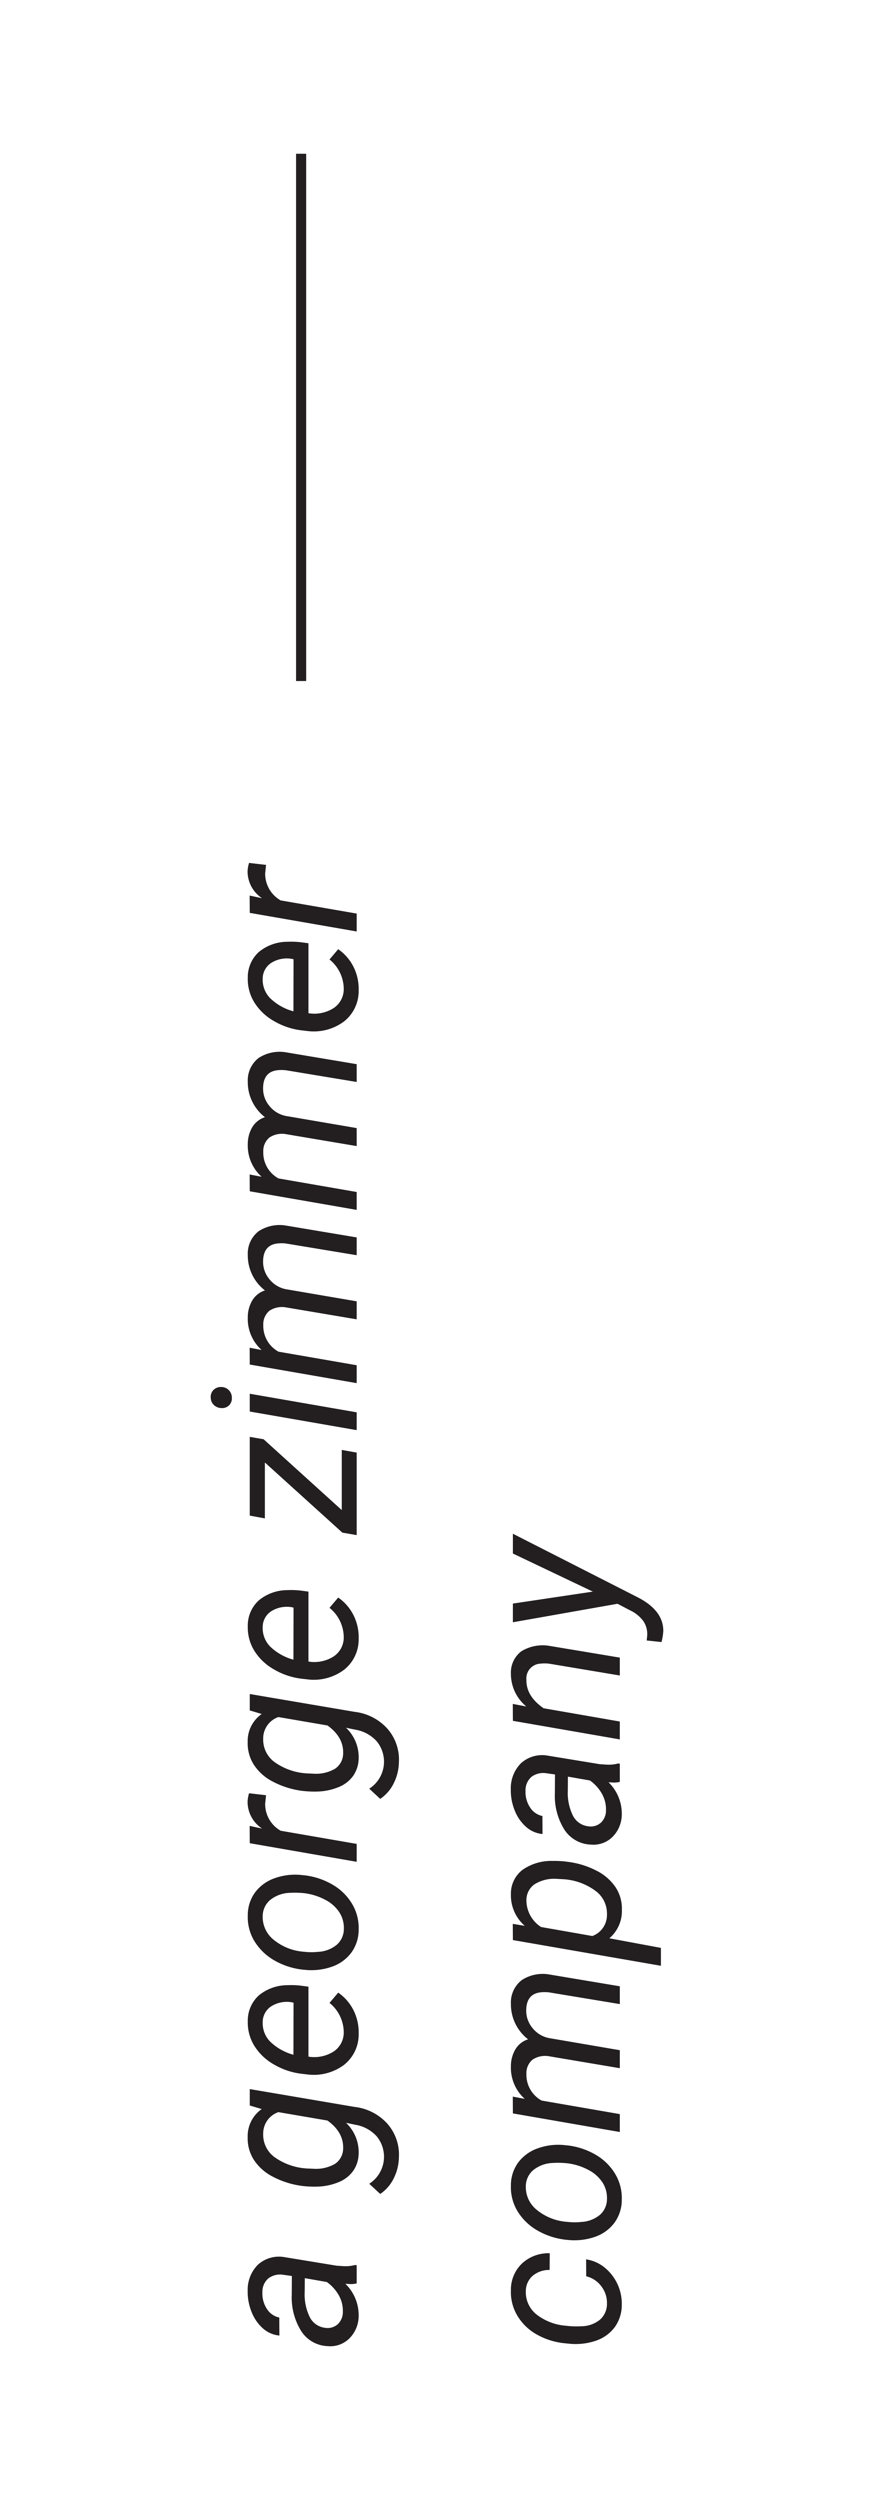 <svg id="Layer_1" data-name="Layer 1" xmlns="http://www.w3.org/2000/svg" viewBox="0 0 175 500"><title>black-george-tag</title><path d="M71.419,456.69a4.858,4.858,0,0,1-1.128.139l-1.128-.059a8.775,8.775,0,0,1,2.652,6.253,6.402,6.402,0,0,1-1.791,4.603,5.418,5.418,0,0,1-4.383,1.611,6.581,6.581,0,0,1-5.313-2.98,12.677,12.677,0,0,1-1.91-7.31l.02-3.74-1.702-.237a3.908,3.908,0,0,0-3.038.744,3.569,3.569,0,0,0-1.158,2.818,5.514,5.514,0,0,0,.9,3.253,3.823,3.823,0,0,0,2.483,1.733l.02,3.602a5.734,5.734,0,0,1-3.334-1.464A8.529,8.529,0,0,1,50.354,462.349a10.692,10.692,0,0,1-.762-4.175,7.098,7.098,0,0,1,2.028-5.204,6.295,6.295,0,0,1,5.175-1.563l10.607,1.741,1.524.099a7.376,7.376,0,0,0,2.157-.237l.336.04Zm-2.77,5.62a6.266,6.266,0,0,0-.821-3.257,8.271,8.271,0,0,0-2.385-2.64l-4.413-.772-.02,2.711a10.266,10.266,0,0,0,1.069,5.185,3.939,3.939,0,0,0,3.028,2.038,3.057,3.057,0,0,0,2.503-.704A3.337,3.337,0,0,0,68.648,462.309Z" fill="#231f20"/><path d="M60.674,437.218a17.395,17.395,0,0,1-6.085-1.892,9.868,9.868,0,0,1-3.819-3.443,7.961,7.961,0,0,1-1.177-4.441,6.587,6.587,0,0,1,2.81-5.62l-2.394-.712V417.825l20.956,3.562a10.43,10.43,0,0,1,6.56,3.324,9.363,9.363,0,0,1,2.345,6.787,9.655,9.655,0,0,1-1.029,4.167,7.927,7.927,0,0,1-2.711,3.134l-2.197-2.038a6.422,6.422,0,0,0,1.524-9.447,7.35,7.35,0,0,0-4.274-2.347l-1.9-.396a8.096,8.096,0,0,1,2.533,6.115,6.312,6.312,0,0,1-1.078,3.475,6.569,6.569,0,0,1-2.948,2.284,11.997,11.997,0,0,1-4.304.89A21.639,21.639,0,0,1,60.674,437.218Zm2.026-3.463a7.564,7.564,0,0,0,4.377-.978,3.712,3.712,0,0,0,1.631-3.138q.08-3.206-3.142-5.521l-9.823-1.682a4.502,4.502,0,0,0-3.043,4.294,5.562,5.562,0,0,0,2.373,4.781,12.395,12.395,0,0,0,6.619,2.204Z" fill="#231f20"/><path d="M71.815,406.743a7.721,7.721,0,0,1-2.948,6.253,10.147,10.147,0,0,1-7.342,1.9l-.851-.099a14.254,14.254,0,0,1-5.818-1.892,10.949,10.949,0,0,1-3.968-3.788,8.842,8.842,0,0,1-1.276-4.828,6.813,6.813,0,0,1,2.197-5.185,9.025,9.025,0,0,1,5.739-2.058,16.939,16.939,0,0,1,2.572.079l1.642.218v13.99a7.227,7.227,0,0,0,4.947-.962,4.539,4.539,0,0,0,2.117-3.926A7.613,7.613,0,0,0,65.977,400.589l1.741-2.058a9.419,9.419,0,0,1,3.038,3.475A9.838,9.838,0,0,1,71.815,406.743ZM52.6,404.468a5.24,5.24,0,0,0,1.504,3.871,10.692,10.692,0,0,0,4.65,2.62l.02-10.409-.317-.079a5.872,5.872,0,0,0-4.146.799A3.775,3.775,0,0,0,52.6,404.468Z" fill="#231f20"/><path d="M49.612,383.096a7.713,7.713,0,0,1,1.464-4.611,8.303,8.303,0,0,1,3.928-2.838,12.108,12.108,0,0,1,5.471-.625l.435.04a14.383,14.383,0,0,1,5.65,1.86,10.899,10.899,0,0,1,3.928,3.839,9.367,9.367,0,0,1,1.326,5.165,7.741,7.741,0,0,1-1.464,4.603,8.15,8.15,0,0,1-3.879,2.818,12.512,12.512,0,0,1-5.402.633,14.607,14.607,0,0,1-5.976-1.801,11.168,11.168,0,0,1-4.106-3.867A9.258,9.258,0,0,1,49.612,383.096Zm11.477,7.282a12.334,12.334,0,0,0,2.592,0,6.358,6.358,0,0,0,3.72-1.393,4.19,4.19,0,0,0,1.445-3.198,5.699,5.699,0,0,0-.881-3.285,7.398,7.398,0,0,0-2.84-2.533,11.985,11.985,0,0,0-4.215-1.326,18.682,18.682,0,0,0-3.067-.059,6.6,6.6,0,0,0-3.78,1.445A4.277,4.277,0,0,0,52.6,383.235a5.837,5.837,0,0,0,2.177,4.71,10.751,10.751,0,0,0,5.857,2.394Z" fill="#231f20"/><path d="M53.273,359.053l-.178,1.682a6.126,6.126,0,0,0,3.107,5.422l15.217,2.632V372.371l-21.411-3.72-.02-3.463,2.493.534a6.397,6.397,0,0,1-2.909-5.363,6.579,6.579,0,0,1,.297-1.702Z" fill="#231f20"/><path d="M60.674,358.202a17.395,17.395,0,0,1-6.085-1.892,9.868,9.868,0,0,1-3.819-3.443,7.961,7.961,0,0,1-1.177-4.441,6.587,6.587,0,0,1,2.81-5.62l-2.394-.712V338.81l20.956,3.562a10.43,10.43,0,0,1,6.56,3.324,9.363,9.363,0,0,1,2.345,6.787,9.655,9.655,0,0,1-1.029,4.167,7.927,7.927,0,0,1-2.711,3.134l-2.197-2.038a6.422,6.422,0,0,0,1.524-9.447,7.35,7.35,0,0,0-4.274-2.347l-1.9-.396a8.096,8.096,0,0,1,2.533,6.115,6.312,6.312,0,0,1-1.078,3.475,6.569,6.569,0,0,1-2.948,2.284,11.997,11.997,0,0,1-4.304.89A21.639,21.639,0,0,1,60.674,358.202Zm2.026-3.463a7.564,7.564,0,0,0,4.377-.978,3.712,3.712,0,0,0,1.631-3.138q.08-3.206-3.142-5.521l-9.823-1.682a4.502,4.502,0,0,0-3.043,4.294,5.562,5.562,0,0,0,2.373,4.781,12.395,12.395,0,0,0,6.619,2.204Z" fill="#231f20"/><path d="M71.815,327.728a7.721,7.721,0,0,1-2.948,6.253,10.147,10.147,0,0,1-7.342,1.9l-.851-.099a14.254,14.254,0,0,1-5.818-1.892,10.949,10.949,0,0,1-3.968-3.788,8.842,8.842,0,0,1-1.276-4.828,6.813,6.813,0,0,1,2.197-5.185,9.025,9.025,0,0,1,5.739-2.058,16.939,16.939,0,0,1,2.572.079l1.642.218v13.99a7.227,7.227,0,0,0,4.947-.962,4.539,4.539,0,0,0,2.117-3.926,7.613,7.613,0,0,0-2.85-5.857l1.741-2.058a9.419,9.419,0,0,1,3.038,3.475A9.838,9.838,0,0,1,71.815,327.728ZM52.6,325.453a5.24,5.24,0,0,0,1.504,3.871,10.692,10.692,0,0,0,4.65,2.62l.02-10.409-.317-.079a5.872,5.872,0,0,0-4.146.799A3.775,3.775,0,0,0,52.6,325.453Z" fill="#231f20"/><path d="M68.431,302.023V289.992l2.988.534v16.504l-2.869-.495-15.514-14.03v11.18l-3.028-.554v-15.752l2.77.475Z" fill="#231f20"/><path d="M42.191,279.524a1.953,1.953,0,0,1,.544-1.512,2.034,2.034,0,0,1,1.534-.606,2.115,2.115,0,0,1,2.157,2.117,1.976,1.976,0,0,1-.534,1.524,1.941,1.941,0,0,1-1.504.574,2.235,2.235,0,0,1-1.544-.594A2.088,2.088,0,0,1,42.191,279.524Zm29.228,2.948V286.034l-21.411-3.72V278.752Z" fill="#231f20"/><path d="M49.988,269.55l2.394.455A8.37,8.37,0,0,1,49.612,263.495a6.592,6.592,0,0,1,.93-3.451,4.551,4.551,0,0,1,2.513-1.951,8.839,8.839,0,0,1-3.443-7.104,5.665,5.665,0,0,1,2.157-4.729,7.692,7.692,0,0,1,5.58-1.128l14.07,2.355v3.562l-14.109-2.335a7.454,7.454,0,0,0-1.88,0q-2.692.374-2.751,3.522a5.409,5.409,0,0,0,1.217,3.55,5.621,5.621,0,0,0,3.295,2.05l14.228,2.434v3.602l-14.089-2.375a4.548,4.548,0,0,0-3.384.661,3.493,3.493,0,0,0-1.227,2.861,5.863,5.863,0,0,0,3.047,5.323l15.653,2.711v3.582l-21.411-3.72Z" fill="#231f20"/><path d="M49.988,234.901l2.394.455a8.37,8.37,0,0,1-2.77-6.51,6.592,6.592,0,0,1,.93-3.451,4.551,4.551,0,0,1,2.513-1.951,8.839,8.839,0,0,1-3.443-7.104,5.665,5.665,0,0,1,2.157-4.729,7.692,7.692,0,0,1,5.58-1.128l14.07,2.355v3.562l-14.109-2.335a7.454,7.454,0,0,0-1.88,0q-2.692.374-2.751,3.522a5.409,5.409,0,0,0,1.217,3.55,5.621,5.621,0,0,0,3.295,2.05l14.228,2.434v3.602l-14.089-2.375a4.548,4.548,0,0,0-3.384.661,3.493,3.493,0,0,0-1.227,2.861,5.863,5.863,0,0,0,3.047,5.323l15.653,2.711V241.985l-21.411-3.72Z" fill="#231f20"/><path d="M71.815,198.055a7.721,7.721,0,0,1-2.948,6.253,10.147,10.147,0,0,1-7.342,1.9l-.851-.099a14.254,14.254,0,0,1-5.818-1.892,10.949,10.949,0,0,1-3.968-3.788,8.842,8.842,0,0,1-1.276-4.828,6.813,6.813,0,0,1,2.197-5.185,9.025,9.025,0,0,1,5.739-2.058,16.939,16.939,0,0,1,2.572.079l1.642.218v13.99a7.227,7.227,0,0,0,4.947-.962,4.539,4.539,0,0,0,2.117-3.926,7.613,7.613,0,0,0-2.85-5.857l1.741-2.058a9.419,9.419,0,0,1,3.038,3.475A9.838,9.838,0,0,1,71.815,198.055ZM52.6,195.779a5.24,5.24,0,0,0,1.504,3.871,10.692,10.692,0,0,0,4.65,2.62l.02-10.409-.317-.079a5.872,5.872,0,0,0-4.146.799A3.775,3.775,0,0,0,52.6,195.779Z" fill="#231f20"/><path d="M53.273,172.983l-.178,1.682a6.126,6.126,0,0,0,3.107,5.422l15.217,2.632v3.582L50.008,182.58l-.02-3.463,2.493.534a6.397,6.397,0,0,1-2.909-5.363,6.579,6.579,0,0,1,.297-1.702Z" fill="#231f20"/><path d="M121.531,460.746a5.44,5.44,0,0,0-1.118-3.463,5.32,5.32,0,0,0-3.038-2.018l-.02-3.384a7.626,7.626,0,0,1,3.681,1.615,9.313,9.313,0,0,1,3.463,7.409,7.62,7.62,0,0,1-1.395,4.52,7.814,7.814,0,0,1-3.78,2.723,12.554,12.554,0,0,1-5.452.594l-.989-.099a14.176,14.176,0,0,1-5.521-1.801,10.406,10.406,0,0,1-3.789-3.72,9.23,9.23,0,0,1-1.276-5.066,7.239,7.239,0,0,1,2.256-5.382,7.8,7.8,0,0,1,5.521-2.018l-.02,3.344A5.146,5.146,0,0,0,106.66,455.166a4.073,4.073,0,0,0-1.375,3.047,5.702,5.702,0,0,0,2.078,4.638,10.886,10.886,0,0,0,5.976,2.307l.514.059a17.338,17.338,0,0,0,2.612.04,5.948,5.948,0,0,0,3.661-1.306A4.201,4.201,0,0,0,121.531,460.746Z" fill="#231f20"/><path d="M102.297,437.119A7.713,7.713,0,0,1,103.761,432.508a8.303,8.303,0,0,1,3.928-2.838,12.108,12.108,0,0,1,5.471-.625l.435.04a14.383,14.383,0,0,1,5.65,1.86,10.899,10.899,0,0,1,3.928,3.839,9.367,9.367,0,0,1,1.326,5.165,7.741,7.741,0,0,1-1.464,4.603,8.15,8.15,0,0,1-3.879,2.818,12.512,12.512,0,0,1-5.402.633,14.607,14.607,0,0,1-5.976-1.801,11.168,11.168,0,0,1-4.106-3.867A9.258,9.258,0,0,1,102.297,437.119Zm11.477,7.282a12.334,12.334,0,0,0,2.592,0,6.358,6.358,0,0,0,3.72-1.393A4.19,4.19,0,0,0,121.531,439.81a5.699,5.699,0,0,0-.881-3.285,7.398,7.398,0,0,0-2.84-2.533,11.985,11.985,0,0,0-4.215-1.326,18.682,18.682,0,0,0-3.067-.059,6.6,6.6,0,0,0-3.78,1.445,4.277,4.277,0,0,0-1.464,3.206,5.837,5.837,0,0,0,2.177,4.71,10.751,10.751,0,0,0,5.857,2.394Z" fill="#231f20"/><path d="M102.673,419.329l2.394.455a8.37,8.37,0,0,1-2.77-6.51,6.592,6.592,0,0,1,.93-3.451,4.551,4.551,0,0,1,2.513-1.951,8.839,8.839,0,0,1-3.443-7.104,5.665,5.665,0,0,1,2.157-4.729A7.692,7.692,0,0,1,110.034,394.91l14.07,2.355v3.562l-14.109-2.335a7.454,7.454,0,0,0-1.88,0q-2.692.374-2.751,3.522a5.409,5.409,0,0,0,1.217,3.55,5.621,5.621,0,0,0,3.295,2.05l14.228,2.434v3.602l-14.089-2.375a4.548,4.548,0,0,0-3.384.661,3.493,3.493,0,0,0-1.227,2.861,5.863,5.863,0,0,0,3.047,5.323l15.653,2.711v3.582L102.692,422.693Z" fill="#231f20"/><path d="M113.497,372.351a17.016,17.016,0,0,1,5.877,1.761,10.006,10.006,0,0,1,3.908,3.384,7.743,7.743,0,0,1,1.237,4.472,7.128,7.128,0,0,1-2.513,5.699l10.33,1.919v3.582l-29.643-5.145-.02-3.245,2.394.396a8.124,8.124,0,0,1-2.77-6.352,5.974,5.974,0,0,1,2.276-4.809,10.024,10.024,0,0,1,6.055-1.821,21.604,21.604,0,0,1,2.454.099Zm-.406,3.522-1.66-.099a7.488,7.488,0,0,0-4.417,1.1,3.854,3.854,0,0,0-1.611,3.174,6.35,6.35,0,0,0,2.945,5.363l10.258,1.801a4.478,4.478,0,0,0,2.925-4.334,5.621,5.621,0,0,0-2.086-4.539A12.059,12.059,0,0,0,113.091,375.874Z" fill="#231f20"/><path d="M124.104,356.382a4.858,4.858,0,0,1-1.128.139l-1.128-.059a8.775,8.775,0,0,1,2.652,6.253,6.402,6.402,0,0,1-1.791,4.603,5.418,5.418,0,0,1-4.383,1.611,6.581,6.581,0,0,1-5.313-2.98,12.677,12.677,0,0,1-1.91-7.31l.02-3.74-1.702-.237a3.908,3.908,0,0,0-3.038.744,3.569,3.569,0,0,0-1.158,2.818,5.514,5.514,0,0,0,.9,3.253,3.823,3.823,0,0,0,2.483,1.733l.02,3.602a5.734,5.734,0,0,1-3.334-1.464,8.529,8.529,0,0,1-2.256-3.305,10.692,10.692,0,0,1-.762-4.175,7.098,7.098,0,0,1,2.028-5.204,6.295,6.295,0,0,1,5.175-1.563l10.607,1.741,1.524.099a7.376,7.376,0,0,0,2.157-.237l.336.04Zm-2.77,5.62a6.266,6.266,0,0,0-.821-3.257,8.271,8.271,0,0,0-2.385-2.64l-4.413-.772-.02,2.711a10.266,10.266,0,0,0,1.069,5.185,3.939,3.939,0,0,0,3.028,2.038,3.057,3.057,0,0,0,2.503-.704A3.337,3.337,0,0,0,121.333,362.002Z" fill="#231f20"/><path d="M102.673,340.789l2.711.514a8.439,8.439,0,0,1-3.087-6.57,5.311,5.311,0,0,1,2.098-4.472,8.164,8.164,0,0,1,5.679-1.069l14.03,2.335v3.582L110.03,332.755a7.45,7.45,0,0,0-1.801-.02,2.959,2.959,0,0,0-2.826,3.265q-.059,3.224,3.439,5.659l15.261,2.652v3.582l-21.411-3.72Z" fill="#231f20"/><path d="M118.701,318.329l-16.009-7.619v-3.958l24.973,12.704q5.203,2.654,5.145,6.807a11.796,11.796,0,0,1-.356,2.157l-2.968-.317.099-.93a4.684,4.684,0,0,0-.762-2.937,7.001,7.001,0,0,0-2.721-2.189l-2.454-1.286-20.956,3.7v-3.74Z" fill="#231f20"/><rect x="59.279" y="30.751" width="2.026" height="105.457" fill="#231f20"/></svg>
